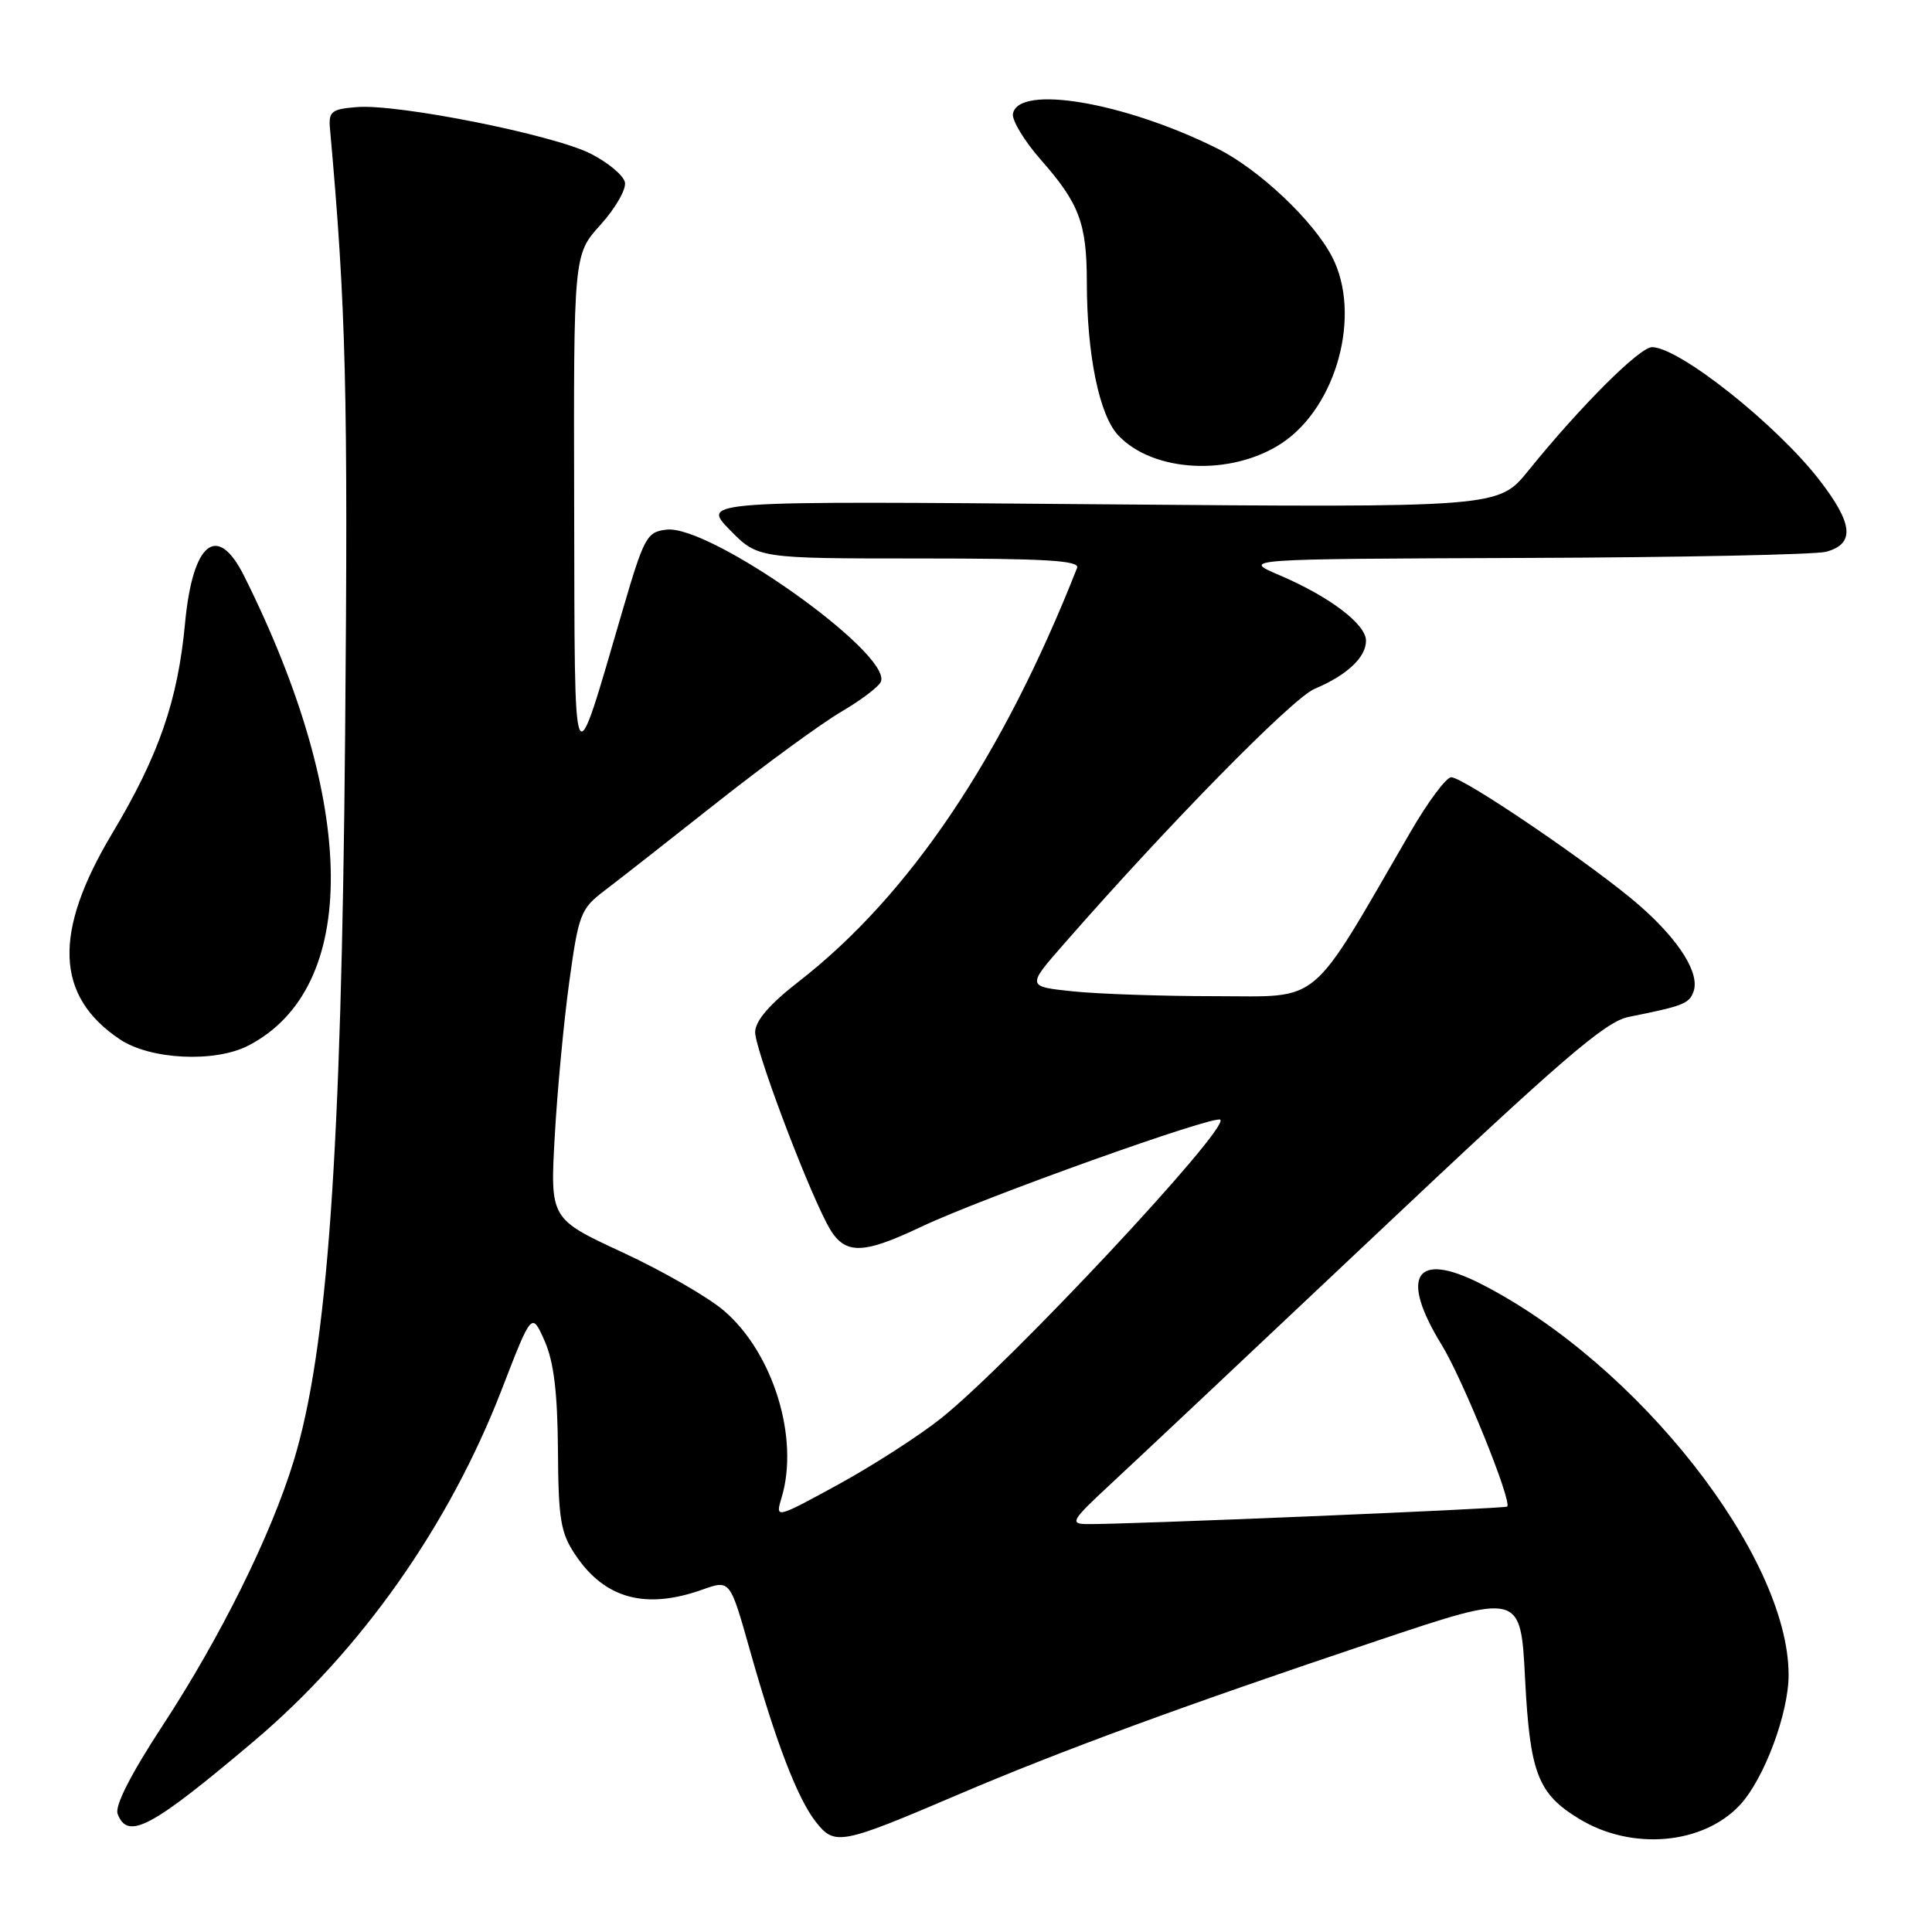 <?xml version="1.0" encoding="UTF-8" standalone="no"?>
<!DOCTYPE svg PUBLIC "-//W3C//DTD SVG 1.1//EN" "http://www.w3.org/Graphics/SVG/1.1/DTD/svg11.dtd" >
<svg xmlns="http://www.w3.org/2000/svg" xmlns:xlink="http://www.w3.org/1999/xlink" version="1.1" viewBox="0 0 256 256">
 <g >
 <path fill="currentColor"
d=" M 126.94 237.80 C 140.62 231.96 156.82 226.01 182.50 217.40 C 201.50 211.03 201.50 211.03 202.08 222.44 C 202.73 234.99 203.76 237.67 209.27 241.02 C 216.23 245.25 225.67 244.42 230.56 239.16 C 233.75 235.73 237.00 227.03 237.00 221.94 C 237.00 206.17 216.98 180.70 196.27 170.14 C 187.55 165.69 185.39 169.03 191.04 178.22 C 193.80 182.70 200.38 198.95 199.71 199.63 C 199.43 199.91 148.63 202.03 144.00 201.95 C 141.72 201.91 141.99 201.45 147.11 196.70 C 150.20 193.84 166.08 178.90 182.40 163.50 C 206.95 140.33 212.71 135.37 215.79 134.75 C 222.99 133.31 223.79 133.00 224.38 131.45 C 225.30 129.06 222.59 124.69 217.33 120.06 C 211.57 114.99 193.96 102.99 192.29 102.99 C 191.63 103.00 189.20 106.26 186.89 110.25 C 173.31 133.67 175.29 132.00 161.08 132.00 C 154.05 132.00 145.54 131.71 142.17 131.36 C 136.04 130.72 136.04 130.72 140.95 125.11 C 154.77 109.30 171.26 92.51 174.18 91.28 C 178.47 89.48 181.00 87.11 181.00 84.90 C 181.00 82.70 176.17 79.04 169.50 76.20 C 164.50 74.07 164.50 74.07 202.00 73.93 C 222.62 73.86 240.62 73.49 241.99 73.11 C 245.81 72.05 245.56 69.41 241.10 63.63 C 235.42 56.27 222.50 46.01 218.90 46.00 C 217.26 46.00 209.44 53.80 202.50 62.38 C 198.55 67.26 198.55 67.26 145.75 66.82 C 92.96 66.37 92.96 66.37 96.68 70.19 C 100.41 74.00 100.41 74.00 121.81 74.00 C 138.53 74.00 143.11 74.27 142.72 75.25 C 132.83 100.35 120.47 118.70 105.81 130.08 C 102.01 133.03 100.10 135.24 100.06 136.73 C 100.00 138.85 106.47 156.14 109.54 162.08 C 111.74 166.33 113.93 166.41 122.10 162.54 C 130.17 158.71 161.01 147.68 161.70 148.37 C 162.89 149.56 133.78 180.69 124.70 187.93 C 121.83 190.22 115.71 194.16 111.10 196.69 C 102.71 201.27 102.71 201.27 103.58 198.39 C 105.93 190.52 102.44 179.24 95.91 173.66 C 93.82 171.87 87.78 168.40 82.50 165.95 C 72.89 161.50 72.89 161.50 73.51 150.50 C 73.85 144.45 74.72 135.24 75.44 130.03 C 76.67 121.13 76.94 120.42 80.08 118.03 C 81.91 116.64 88.63 111.38 95.00 106.34 C 101.38 101.30 108.79 95.89 111.47 94.31 C 114.16 92.74 116.52 90.93 116.74 90.29 C 118.01 86.47 94.07 69.52 88.33 70.18 C 85.70 70.48 85.35 71.12 82.46 81.00 C 75.79 103.78 76.17 104.61 76.08 67.12 C 76.00 33.74 76.00 33.74 79.56 29.80 C 81.52 27.63 82.98 25.11 82.81 24.18 C 82.64 23.26 80.59 21.54 78.26 20.36 C 73.27 17.84 52.69 13.74 47.27 14.19 C 43.93 14.46 43.53 14.78 43.72 17.00 C 45.86 40.75 46.13 51.85 45.73 97.50 C 45.24 152.99 43.39 178.97 38.91 193.60 C 35.91 203.43 29.24 216.89 21.57 228.61 C 17.30 235.14 15.18 239.31 15.59 240.36 C 16.93 243.87 20.03 242.22 33.65 230.71 C 47.83 218.72 59.51 202.14 66.48 184.13 C 70.46 173.83 70.46 173.83 72.16 177.67 C 73.38 180.44 73.87 184.44 73.93 192.10 C 73.99 201.41 74.28 203.12 76.28 206.09 C 80.17 211.86 85.58 213.31 93.11 210.62 C 96.73 209.33 96.73 209.33 99.33 218.53 C 102.82 230.90 105.66 238.30 108.11 241.42 C 110.61 244.59 111.37 244.45 126.94 237.80 Z  M 32.90 138.55 C 47.68 130.91 47.46 106.56 32.34 76.31 C 28.79 69.20 25.53 71.82 24.52 82.58 C 23.56 92.84 21.05 100.10 14.85 110.46 C 7.00 123.59 7.33 132.00 15.90 137.73 C 19.93 140.42 28.48 140.83 32.90 138.55 Z  M 169.85 58.72 C 177.14 53.89 180.45 41.64 176.51 34.03 C 174.04 29.25 166.85 22.46 161.34 19.70 C 149.07 13.56 134.96 11.15 134.22 15.07 C 134.06 15.93 135.73 18.69 137.94 21.20 C 143.00 26.94 144.00 29.60 144.01 37.32 C 144.01 46.98 145.65 55.00 148.17 57.68 C 152.83 62.64 163.18 63.13 169.85 58.72 Z "/>
</g>
</svg>